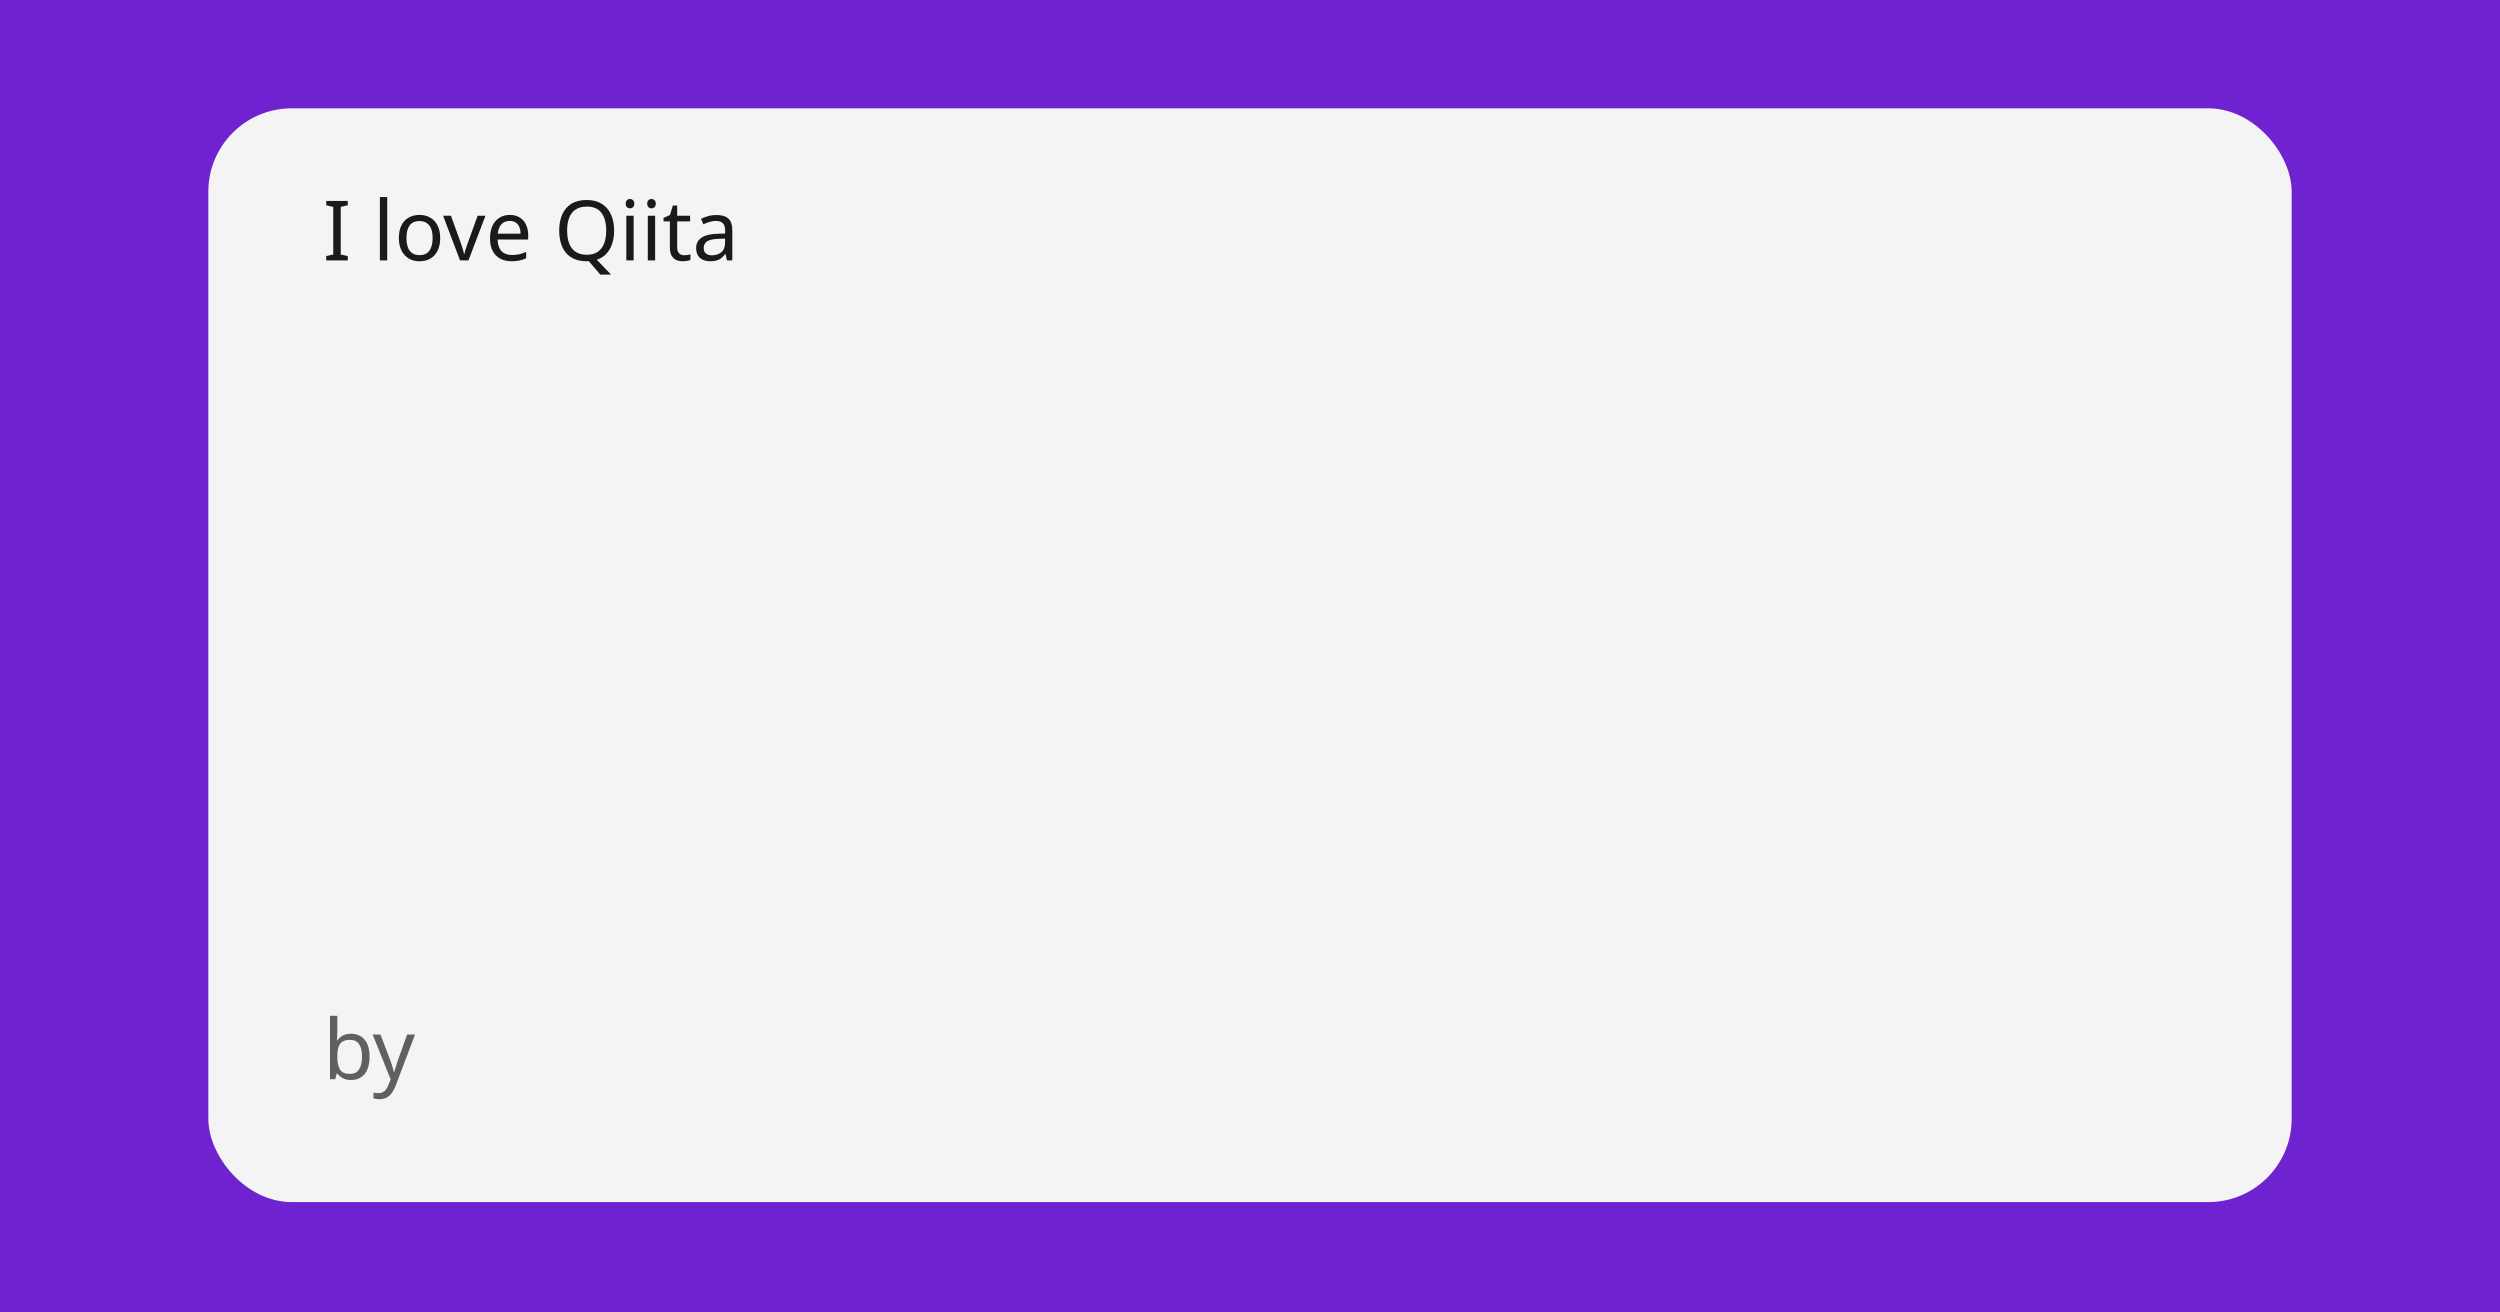 <svg width="1200" height="630" viewBox="0 0 1200 630" fill="none" xmlns="http://www.w3.org/2000/svg"><rect width="1200" height="630" fill="#6F23D0"/><rect x="100" y="52" width="1000" height="525" rx="40" fill="#F4F4F4"/><path d="M161.92 495C161.92 495.907 161.893 496.76 161.84 497.56C161.813 498.333 161.773 498.947 161.72 499.4H161.92C162.533 498.493 163.373 497.733 164.44 497.12C165.507 496.507 166.88 496.2 168.56 496.2C171.227 496.2 173.36 497.133 174.96 499C176.587 500.84 177.4 503.6 177.4 507.28C177.4 509.733 177.027 511.787 176.28 513.44C175.56 515.093 174.533 516.333 173.2 517.16C171.867 517.987 170.32 518.4 168.56 518.4C166.88 518.4 165.507 518.093 164.44 517.48C163.373 516.867 162.533 516.133 161.92 515.28H161.64L160.92 518H158.4V487.6H161.92V495ZM167.96 499.12C166.44 499.12 165.24 499.413 164.36 500C163.48 500.56 162.853 501.44 162.48 502.64C162.107 503.813 161.92 505.32 161.92 507.16V507.32C161.92 509.96 162.347 511.987 163.2 513.4C164.08 514.787 165.693 515.48 168.04 515.48C169.96 515.48 171.387 514.773 172.32 513.36C173.28 511.947 173.76 509.907 173.76 507.24C173.76 504.547 173.28 502.52 172.32 501.16C171.387 499.8 169.933 499.12 167.96 499.12ZM178.868 496.56H182.628L187.268 508.76C187.535 509.48 187.775 510.173 187.988 510.84C188.228 511.507 188.441 512.16 188.628 512.8C188.815 513.413 188.961 514.013 189.068 514.6H189.228C189.388 513.933 189.641 513.067 189.988 512C190.335 510.907 190.695 509.813 191.068 508.72L195.428 496.56H199.228L189.988 520.96C189.481 522.293 188.881 523.453 188.188 524.44C187.521 525.453 186.695 526.227 185.708 526.76C184.748 527.32 183.575 527.6 182.188 527.6C181.548 527.6 180.988 527.56 180.508 527.48C180.028 527.427 179.615 527.36 179.268 527.28V524.48C179.561 524.533 179.908 524.587 180.308 524.64C180.735 524.693 181.175 524.72 181.628 524.72C182.455 524.72 183.161 524.56 183.748 524.24C184.361 523.947 184.881 523.507 185.308 522.92C185.735 522.36 186.095 521.693 186.388 520.92L187.508 518.08L178.868 496.56Z" fill="#222222" fill-opacity="0.7"/><path d="M166.92 125H156.6V122.92L159.96 122.16V99.32L156.6 98.52V96.44H166.92V98.52L163.56 99.32V122.16L166.92 122.92V125ZM185.865 125H182.345V94.6H185.865V125ZM211.298 114.24C211.298 116.027 211.058 117.613 210.578 119C210.124 120.36 209.458 121.52 208.578 122.48C207.724 123.44 206.671 124.173 205.418 124.68C204.191 125.16 202.818 125.4 201.298 125.4C199.884 125.4 198.578 125.16 197.378 124.68C196.178 124.173 195.138 123.44 194.258 122.48C193.378 121.52 192.684 120.36 192.178 119C191.698 117.613 191.458 116.027 191.458 114.24C191.458 111.867 191.858 109.867 192.658 108.24C193.458 106.587 194.604 105.333 196.098 104.48C197.591 103.6 199.364 103.16 201.418 103.16C203.364 103.16 205.071 103.6 206.538 104.48C208.031 105.333 209.191 106.587 210.018 108.24C210.871 109.867 211.298 111.867 211.298 114.24ZM195.098 114.24C195.098 115.92 195.311 117.387 195.738 118.64C196.191 119.867 196.884 120.813 197.818 121.48C198.751 122.147 199.938 122.48 201.378 122.48C202.818 122.48 204.004 122.147 204.938 121.48C205.871 120.813 206.551 119.867 206.978 118.64C207.431 117.387 207.658 115.92 207.658 114.24C207.658 112.533 207.431 111.08 206.978 109.88C206.524 108.68 205.831 107.76 204.898 107.12C203.991 106.453 202.804 106.12 201.338 106.12C199.151 106.12 197.564 106.84 196.578 108.28C195.591 109.72 195.098 111.707 195.098 114.24ZM220.815 125L212.695 103.56H216.455L221.015 116.2C221.229 116.787 221.455 117.44 221.695 118.16C221.935 118.88 222.149 119.573 222.335 120.24C222.522 120.88 222.655 121.427 222.735 121.88H222.895C223.002 121.427 223.149 120.867 223.335 120.2C223.549 119.533 223.775 118.84 224.015 118.12C224.282 117.4 224.509 116.76 224.695 116.2L229.255 103.56H233.015L224.855 125H220.815ZM244.688 103.16C246.528 103.16 248.101 103.56 249.408 104.36C250.741 105.16 251.754 106.293 252.448 107.76C253.168 109.2 253.528 110.893 253.528 112.84V114.96H238.848C238.901 117.387 239.514 119.24 240.688 120.52C241.888 121.773 243.554 122.4 245.688 122.4C247.048 122.4 248.248 122.28 249.288 122.04C250.354 121.773 251.448 121.4 252.568 120.92V124C251.474 124.48 250.394 124.827 249.328 125.04C248.261 125.28 246.994 125.4 245.528 125.4C243.501 125.4 241.701 124.987 240.128 124.16C238.581 123.333 237.368 122.107 236.488 120.48C235.634 118.827 235.208 116.813 235.208 114.44C235.208 112.093 235.594 110.08 236.368 108.4C237.168 106.72 238.274 105.427 239.688 104.52C241.128 103.613 242.794 103.16 244.688 103.16ZM244.648 106.04C242.968 106.04 241.634 106.587 240.648 107.68C239.688 108.747 239.114 110.24 238.928 112.16H249.848C249.848 110.933 249.661 109.867 249.288 108.96C248.914 108.053 248.341 107.347 247.568 106.84C246.821 106.307 245.848 106.04 244.648 106.04ZM294.777 110.68C294.777 113 294.457 115.107 293.817 117C293.203 118.893 292.283 120.493 291.057 121.8C289.83 123.107 288.297 124.067 286.457 124.68L293.297 131.8H288.137L282.617 125.36C282.457 125.36 282.283 125.36 282.097 125.36C281.937 125.387 281.777 125.4 281.617 125.4C279.377 125.4 277.43 125.053 275.777 124.36C274.123 123.64 272.75 122.64 271.657 121.36C270.563 120.053 269.75 118.493 269.217 116.68C268.683 114.867 268.417 112.853 268.417 110.64C268.417 107.707 268.897 105.147 269.857 102.96C270.817 100.773 272.27 99.067 274.217 97.84C276.19 96.613 278.67 96 281.657 96C284.51 96 286.91 96.613 288.857 97.84C290.803 99.04 292.27 100.747 293.257 102.96C294.27 105.147 294.777 107.72 294.777 110.68ZM272.217 110.68C272.217 113.08 272.55 115.147 273.217 116.88C273.883 118.613 274.91 119.947 276.297 120.88C277.71 121.813 279.483 122.28 281.617 122.28C283.777 122.28 285.537 121.813 286.897 120.88C288.283 119.947 289.31 118.613 289.977 116.88C290.643 115.147 290.977 113.08 290.977 110.68C290.977 107.08 290.23 104.267 288.737 102.24C287.243 100.187 284.883 99.16 281.657 99.16C279.497 99.16 277.71 99.627 276.297 100.56C274.91 101.467 273.883 102.787 273.217 104.52C272.55 106.227 272.217 108.28 272.217 110.68ZM304.147 103.56V125H300.627V103.56H304.147ZM302.427 95.52C302.96 95.52 303.427 95.707 303.827 96.08C304.253 96.427 304.467 96.987 304.467 97.76C304.467 98.507 304.253 99.067 303.827 99.44C303.427 99.813 302.96 100 302.427 100C301.84 100 301.347 99.813 300.947 99.44C300.547 99.067 300.347 98.507 300.347 97.76C300.347 96.987 300.547 96.427 300.947 96.08C301.347 95.707 301.84 95.52 302.427 95.52ZM314.459 103.56V125H310.939V103.56H314.459ZM312.739 95.52C313.272 95.52 313.739 95.707 314.139 96.08C314.566 96.427 314.779 96.987 314.779 97.76C314.779 98.507 314.566 99.067 314.139 99.44C313.739 99.813 313.272 100 312.739 100C312.152 100 311.659 99.813 311.259 99.44C310.859 99.067 310.659 98.507 310.659 97.76C310.659 96.987 310.859 96.427 311.259 96.08C311.659 95.707 312.152 95.52 312.739 95.52ZM328.412 122.52C328.945 122.52 329.492 122.48 330.052 122.4C330.612 122.293 331.065 122.187 331.412 122.08V124.76C331.038 124.947 330.505 125.093 329.812 125.2C329.118 125.333 328.452 125.4 327.812 125.4C326.692 125.4 325.652 125.213 324.692 124.84C323.758 124.44 322.998 123.76 322.412 122.8C321.825 121.84 321.532 120.493 321.532 118.76V106.28H318.492V104.6L321.572 103.2L322.972 98.64H325.052V103.56H331.252V106.28H325.052V118.68C325.052 119.987 325.358 120.96 325.972 121.6C326.612 122.213 327.425 122.52 328.412 122.52ZM343.825 103.2C346.438 103.2 348.371 103.773 349.625 104.92C350.878 106.067 351.505 107.893 351.505 110.4V125H348.945L348.265 121.96H348.105C347.491 122.733 346.851 123.387 346.185 123.92C345.545 124.427 344.798 124.8 343.945 125.04C343.118 125.28 342.105 125.4 340.905 125.4C339.625 125.4 338.465 125.173 337.425 124.72C336.411 124.267 335.611 123.573 335.025 122.64C334.438 121.68 334.145 120.48 334.145 119.04C334.145 116.907 334.985 115.267 336.665 114.12C338.345 112.947 340.931 112.307 344.425 112.2L348.065 112.08V110.8C348.065 109.013 347.678 107.773 346.905 107.08C346.131 106.387 345.038 106.04 343.625 106.04C342.505 106.04 341.438 106.213 340.425 106.56C339.411 106.88 338.465 107.253 337.585 107.68L336.505 105.04C337.438 104.533 338.545 104.107 339.825 103.76C341.105 103.387 342.438 103.2 343.825 103.2ZM344.865 114.64C342.198 114.747 340.345 115.173 339.305 115.92C338.291 116.667 337.785 117.72 337.785 119.08C337.785 120.28 338.145 121.16 338.865 121.72C339.611 122.28 340.558 122.56 341.705 122.56C343.518 122.56 345.025 122.067 346.225 121.08C347.425 120.067 348.025 118.52 348.025 116.44V114.52L344.865 114.64Z" fill="#1A1A1A"/></svg>
